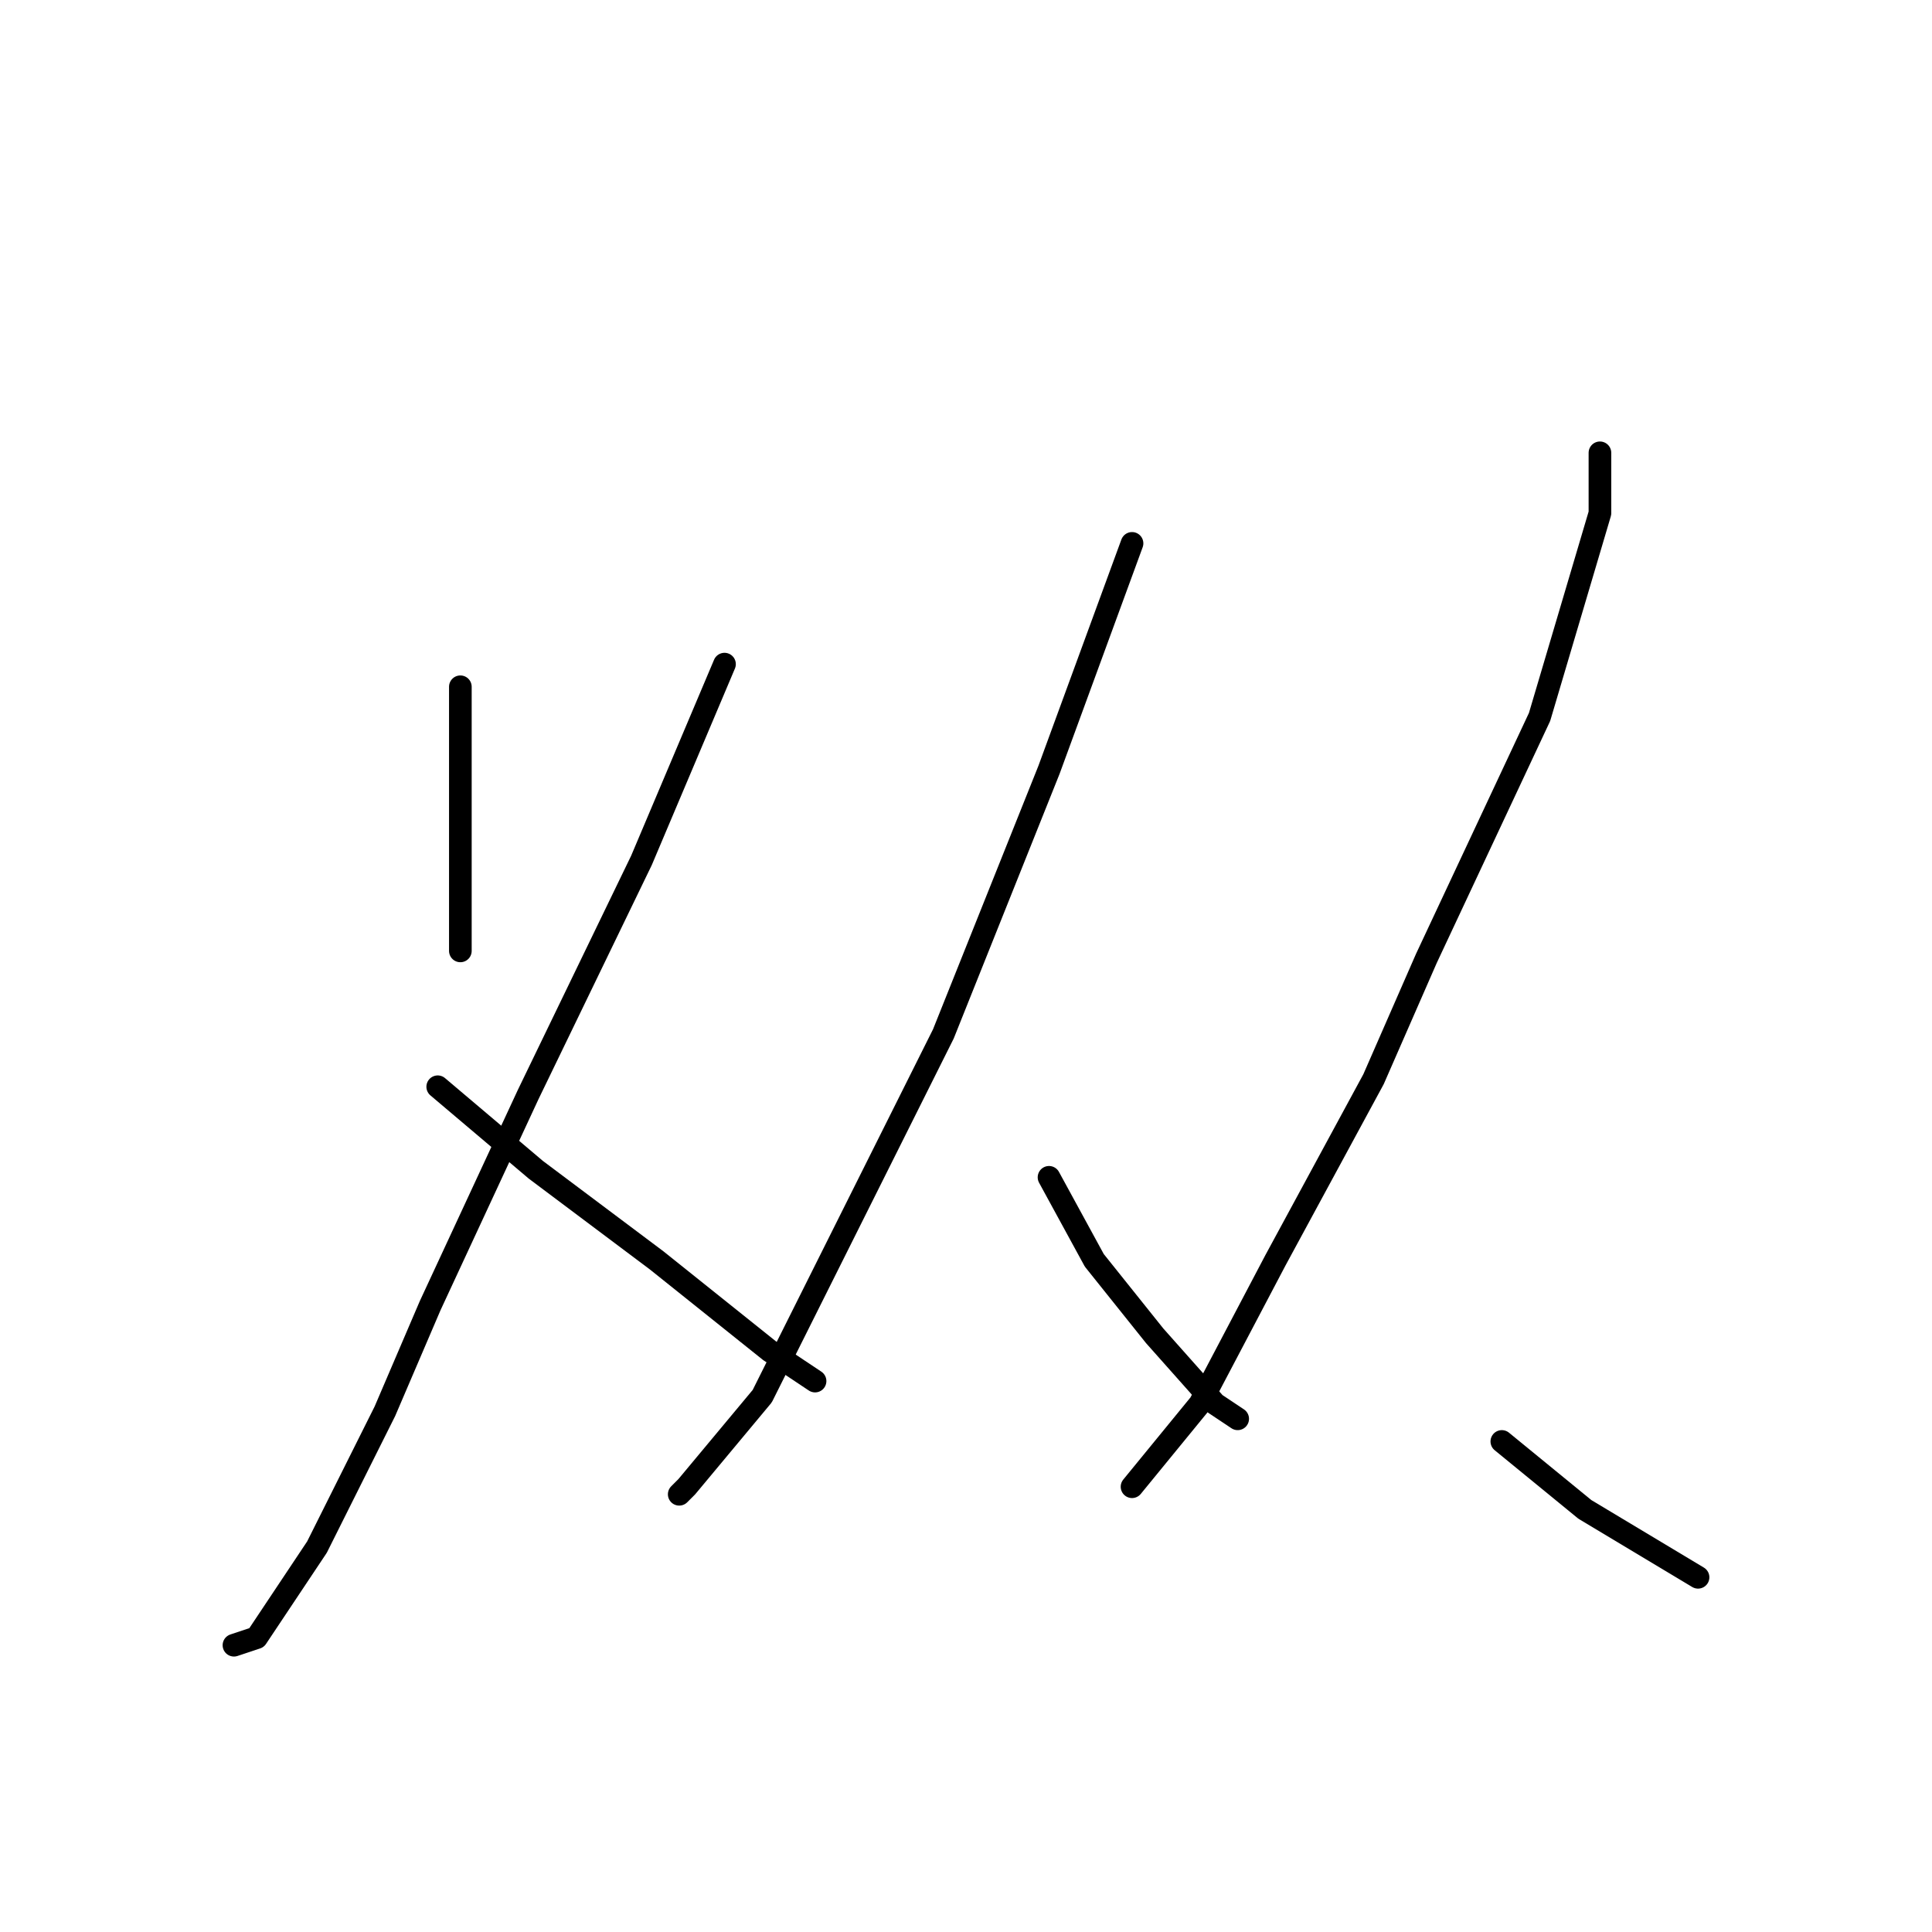 <?xml version="1.0" standalone="no"?>
    <svg width="256" height="256" xmlns="http://www.w3.org/2000/svg" version="1.1">
    <polyline stroke="black" stroke-width="3" stroke-linecap="round" fill="transparent" stroke-linejoin="round" points="61 91 61 102 61 113 61 123 61 126 61 126 " />
        <polyline stroke="black" stroke-width="3" stroke-linecap="round" fill="transparent" stroke-linejoin="round" points="96 88 85 114 70 145 57 173 51 187 42 205 34 217 31 218 31 218 " />
        <polyline stroke="black" stroke-width="3" stroke-linecap="round" fill="transparent" stroke-linejoin="round" points="58 144 71 155 87 167 102 179 108 183 108 183 " />
        <polyline stroke="black" stroke-width="3" stroke-linecap="round" fill="transparent" stroke-linejoin="round" points="150 72 139 102 125 137 111 165 101 185 91 197 90 198 90 198 " />
        <polyline stroke="black" stroke-width="3" stroke-linecap="round" fill="transparent" stroke-linejoin="round" points="139 156 145 167 153 177 161 186 164 188 164 188 " />
        <polyline stroke="black" stroke-width="3" stroke-linecap="round" fill="transparent" stroke-linejoin="round" points="212 60 212 68 204 95 189 127 182 143 169 167 159 186 150 197 150 197 " />
        <polyline stroke="black" stroke-width="3" stroke-linecap="round" fill="transparent" stroke-linejoin="round" points="199 191 210 200 225 209 225 209 " />
        </svg>